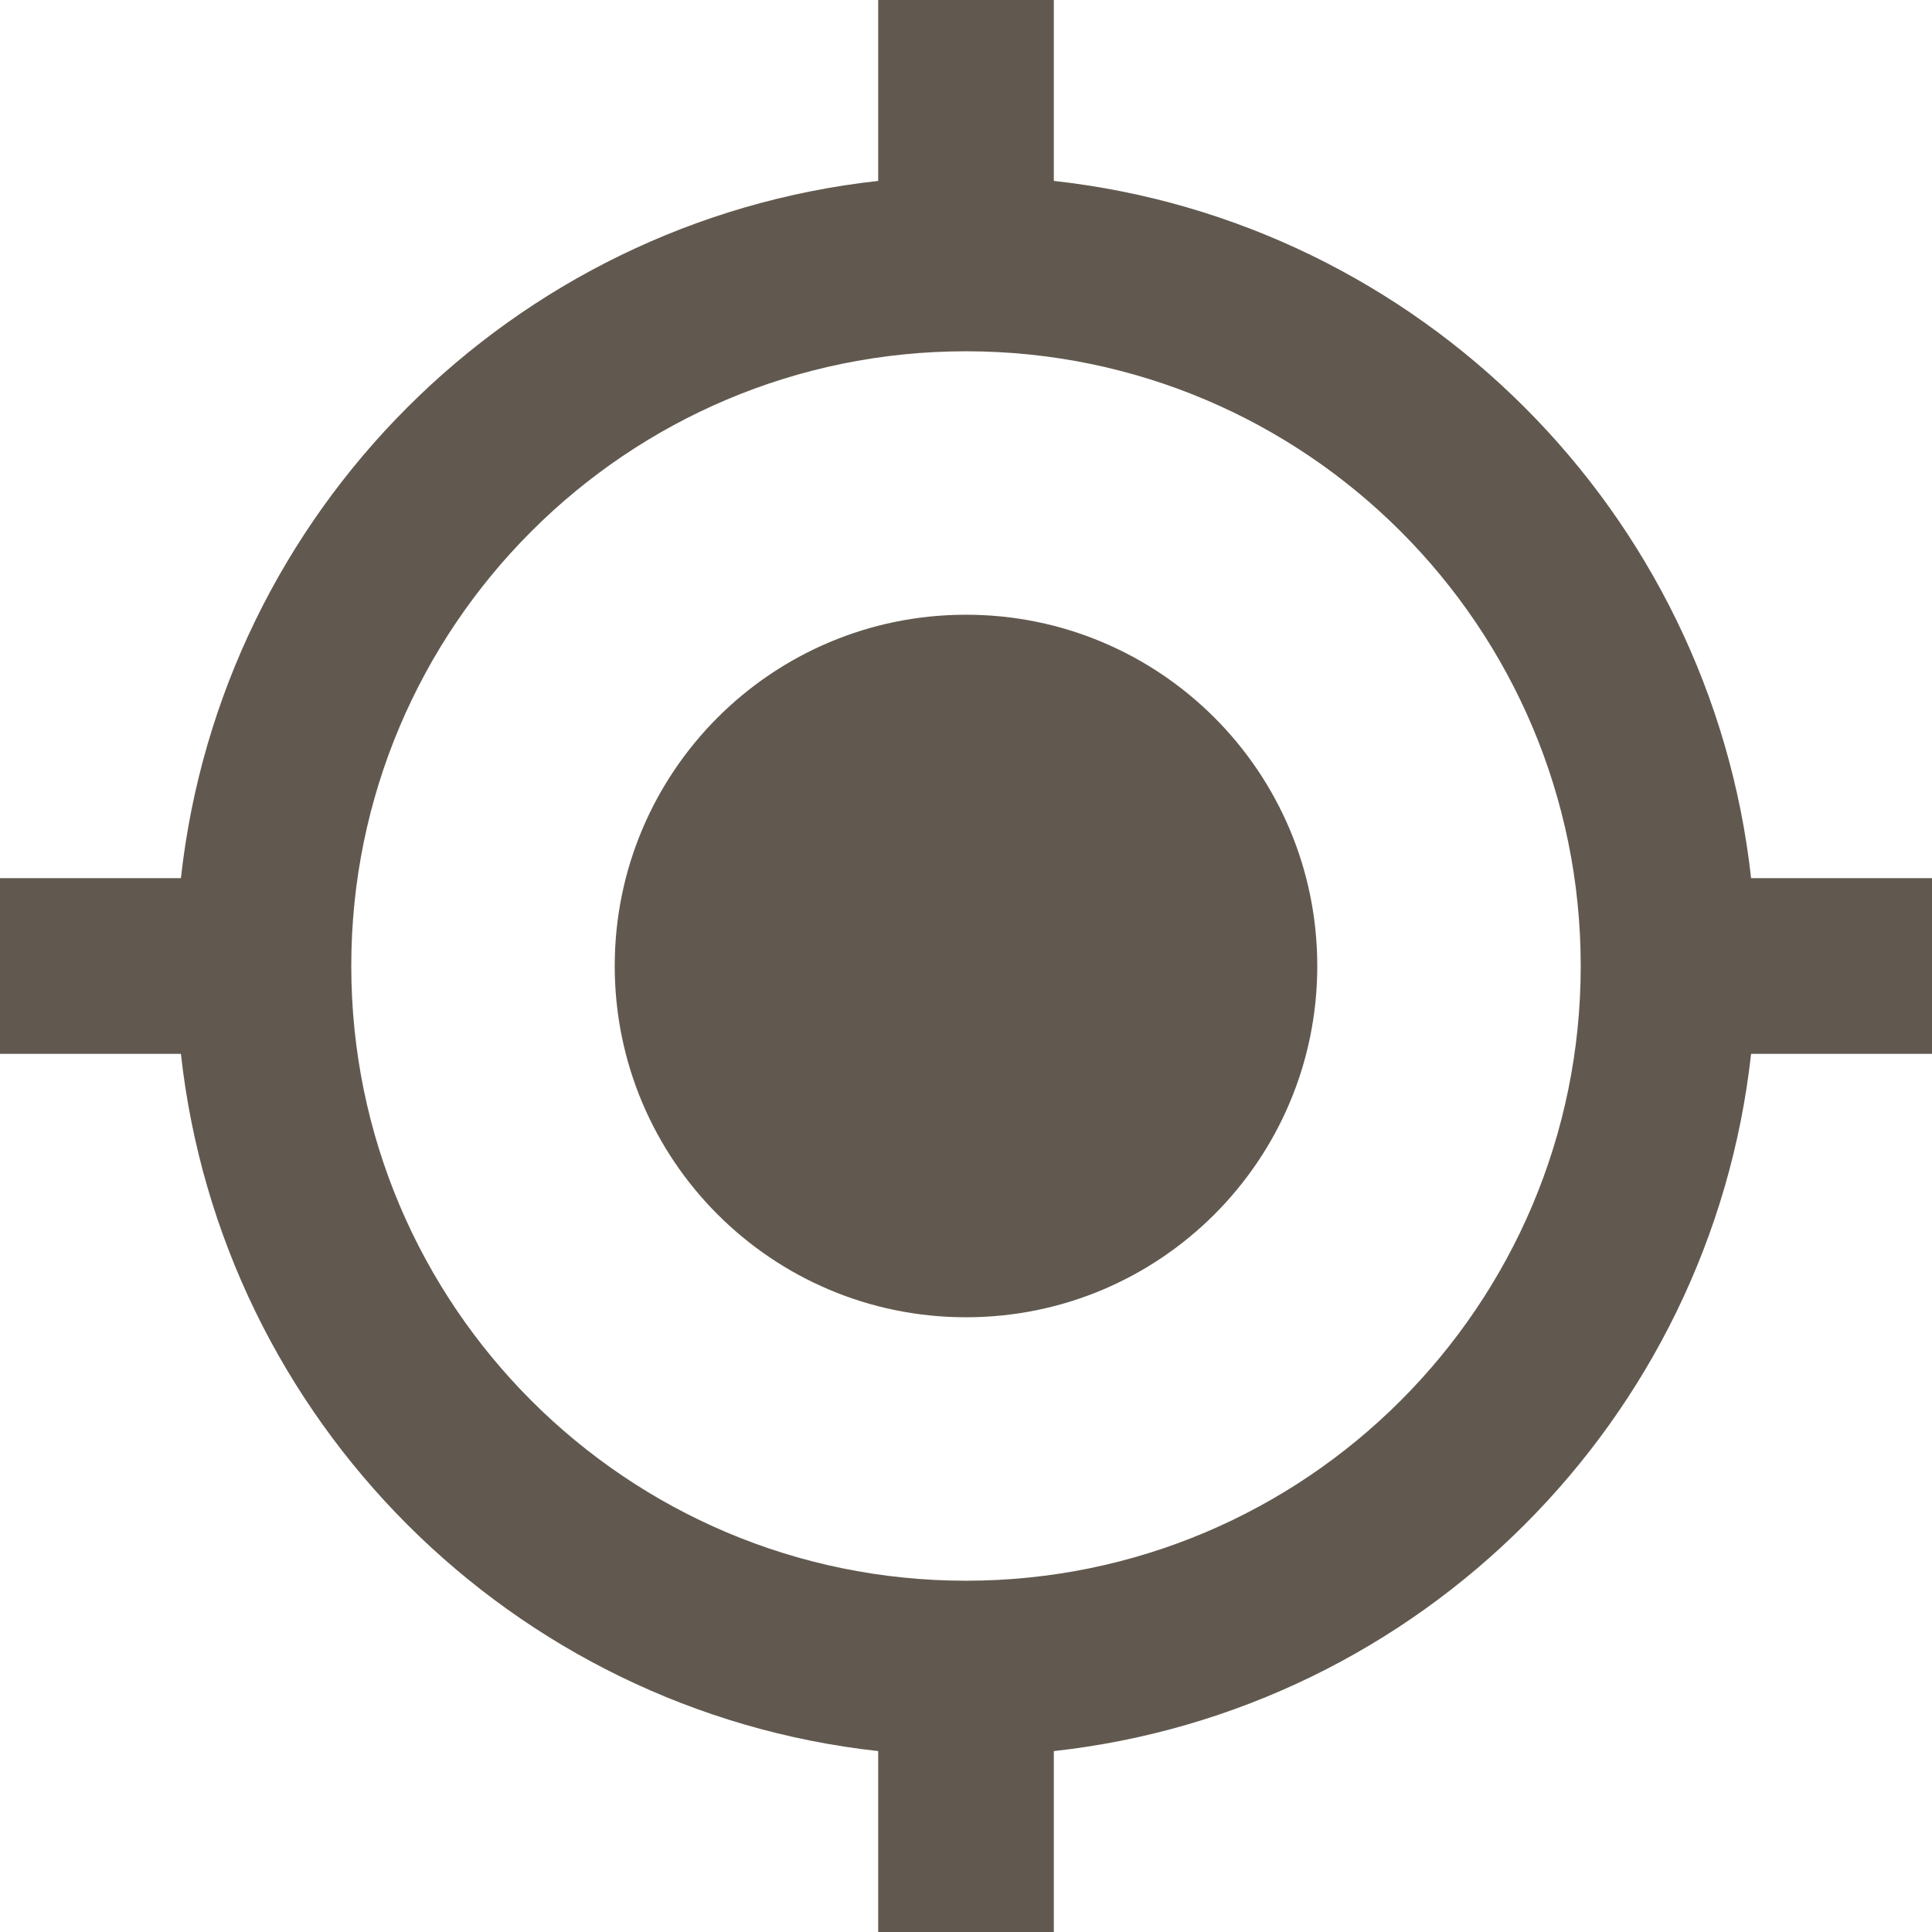 <svg viewBox="0 0 44 44" version="1.1" xmlns="http://www.w3.org/2000/svg" xmlns:xlink="http://www.w3.org/1999/xlink">
    <defs></defs>
    <g class="svg" id="Page-1" stroke="none" stroke-width="1" fill="none" fill-rule="evenodd">
        <g id="location" fill="#61594F">
            <path d="M22,14 C17.58,14 14,17.58 14,22 C14,26.42 17.58,30 22,30 C26.42,30 30,26.42 30,22 C30,17.58 26.42,14 22,14 L22,14 Z M39.88,20 C38.96,11.66 32.34,5.04 24,4.12 L24,0 L20,0 L20,4.12 C11.66,5.04 5.04,11.66 4.12,20 L0,20 L0,24 L4.12,24 C5.04,32.34 11.66,38.96 20,39.88 L20,44 L24,44 L24,39.88 C32.34,38.96 38.96,32.34 39.88,24 L44,24 L44,20 L39.88,20 L39.88,20 Z M22,36 C14.27,36 8,29.73 8,22 C8,14.27 14.27,8 22,8 C29.73,8 36,14.27 36,22 C36,29.73 29.73,36 22,36 L22,36 Z" id="location-c6c6c6"></path>
        </g>
    </g>
</svg>
